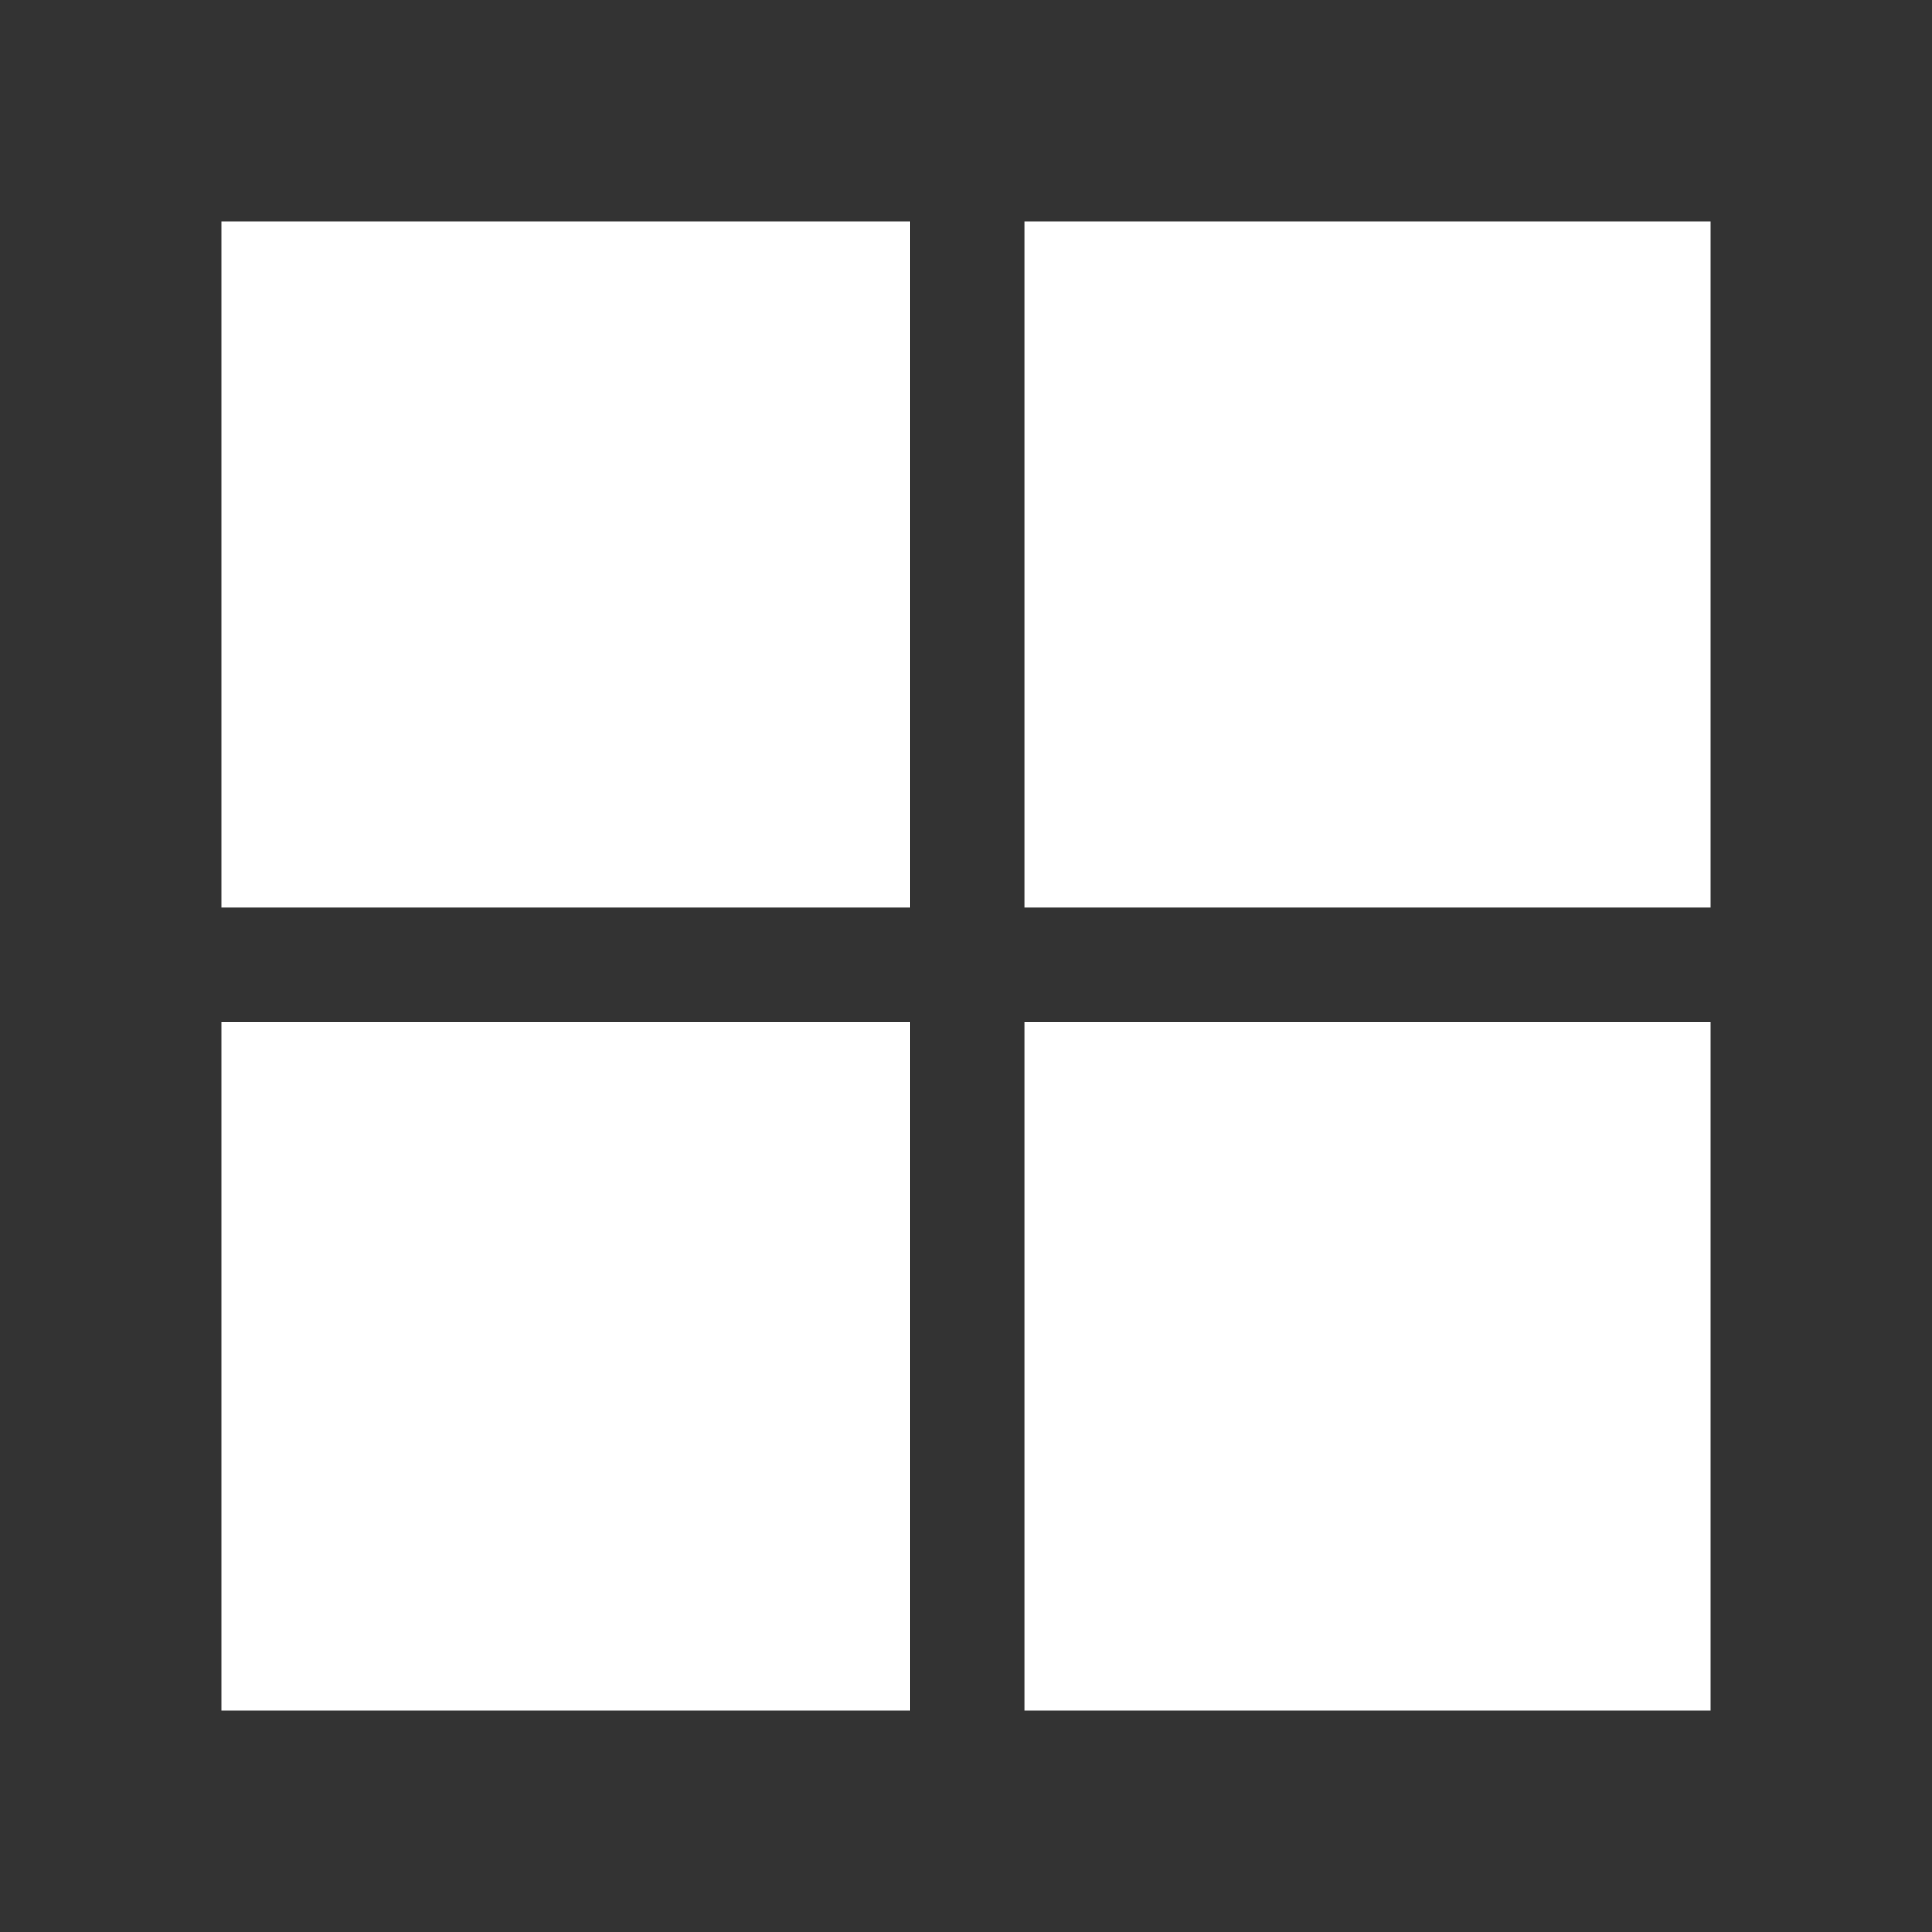 <svg xmlns="http://www.w3.org/2000/svg" height="48" width="48"><rect width="100%" height="100%" fill="#333333" stroke="none"/><path fill="white" d="M5.5 22.55V5.5h17.1v17.05Zm0 19.95V25.4h17.1v17.1Zm19.95-19.95V5.5H42.5v17.05Zm0 19.95V25.4H42.5v17.1Z"/></svg>